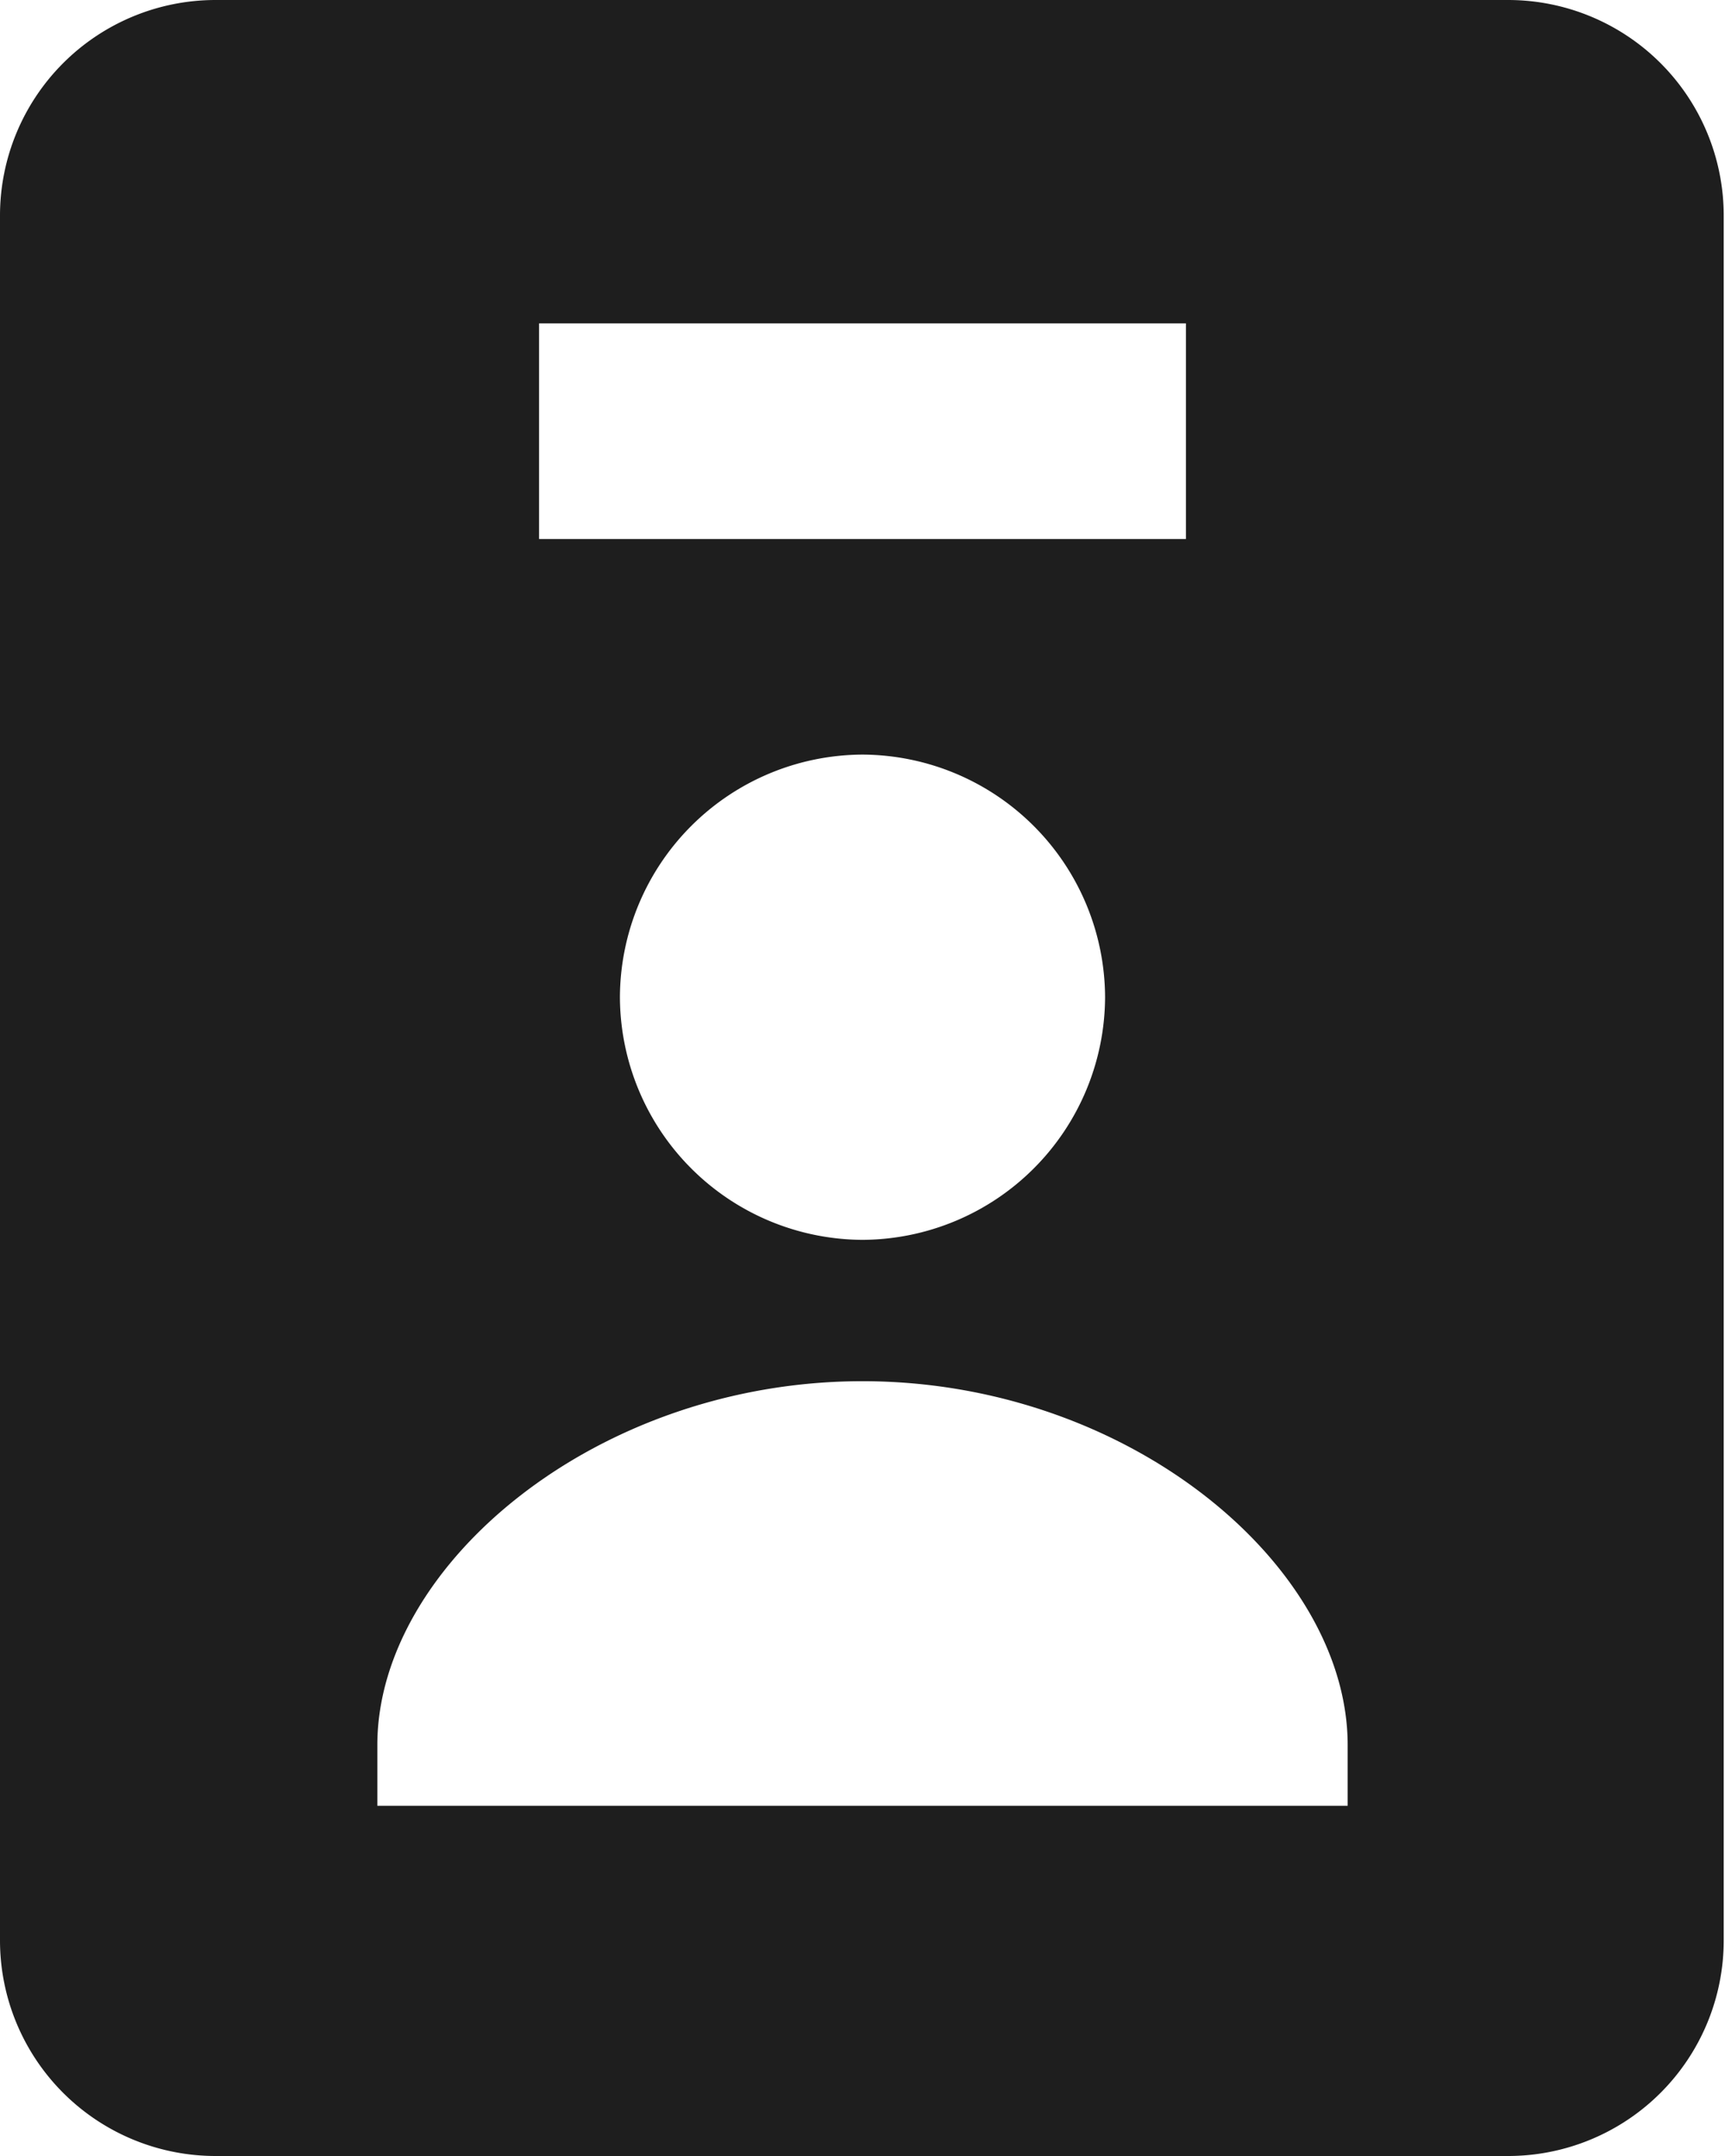 <svg width="24" height="30" viewBox="0 0 24 30" fill="none" xmlns="http://www.w3.org/2000/svg"><path d="M20.982 30a3 3 0 0 0 3-3V3a3 3 0 0 0-3-3H3a3 3 0 0 0-3 3v24a3 3 0 0 0 3 3h17.982ZM7.5 4.5h9v3h-9v-3Zm7.875 9.375A3.39 3.39 0 0 1 12 17.252a3.39 3.39 0 0 1-3.375-3.377A3.389 3.389 0 0 1 12 10.5a3.39 3.39 0 0 1 3.375 3.375ZM5.25 24.282c0-2.496 3.042-5.063 6.75-5.063s6.75 2.567 6.75 5.063v.845H5.25v-.845Z" fill="#1E1E1E"/></svg>